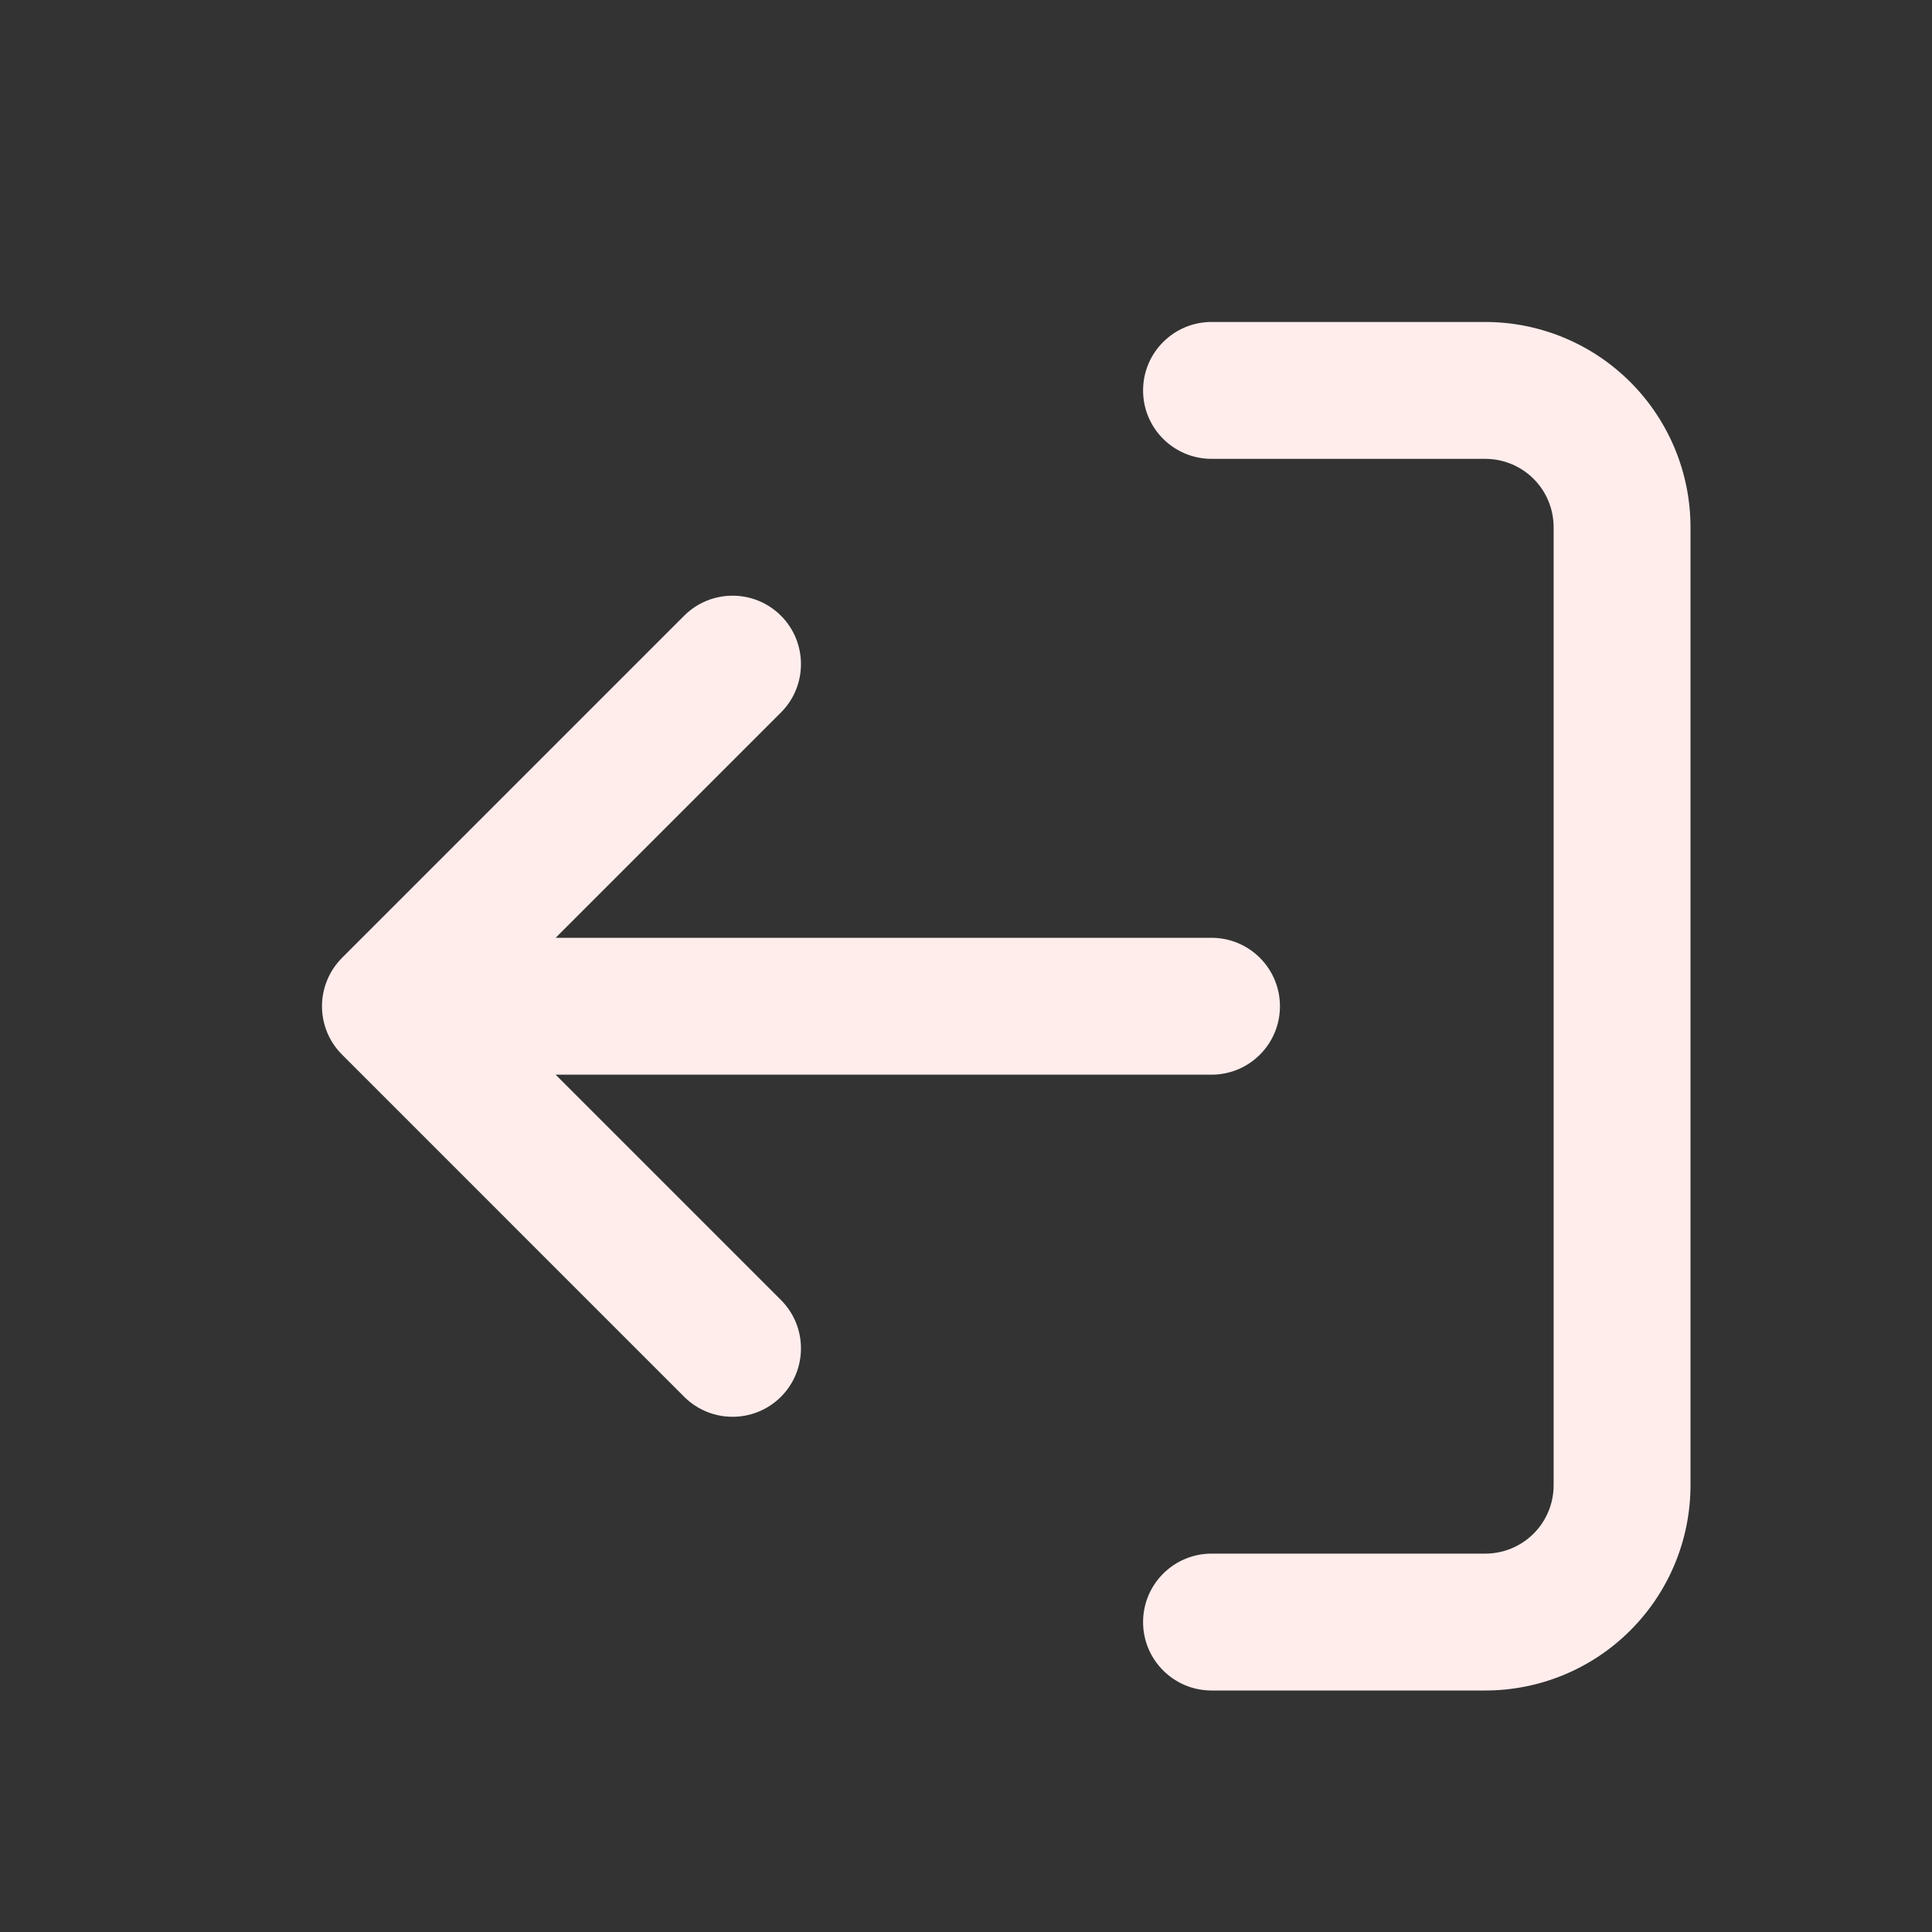 <svg width="32" height="32" viewBox="0 0 32 32" fill="none" xmlns="http://www.w3.org/2000/svg">
<rect x="0" y="0" width="32" height="32" fill="#333333" stroke="none"/>
<path d="M24.6 25.733C24.901 25.733 25.189 25.614 25.402 25.401C25.614 25.189 25.733 24.901 25.733 24.6L25.733 8.733C25.733 8.433 25.614 8.144 25.402 7.932C25.189 7.719 24.901 7.6 24.6 7.6L20.067 7.6C19.441 7.6 18.933 7.093 18.933 6.467C18.933 5.841 19.441 5.333 20.067 5.333L24.6 5.333C25.502 5.333 26.367 5.691 27.004 6.329C27.642 6.967 28 7.832 28 8.733V24.6C28 25.502 27.642 26.366 27.004 27.004C26.367 27.642 25.502 28 24.6 28H20.067C19.441 28 18.933 27.492 18.933 26.867C18.933 26.241 19.441 25.733 20.067 25.733H24.6Z" fill="#FFEDEC"/>
<path d="M12.935 23.135C12.492 23.577 11.775 23.577 11.332 23.135L5.669 17.471C5.657 17.46 5.645 17.447 5.634 17.435C5.545 17.339 5.476 17.231 5.426 17.116C5.367 16.978 5.333 16.826 5.333 16.667C5.333 16.506 5.367 16.354 5.427 16.216C5.475 16.103 5.544 15.996 5.631 15.901C5.644 15.887 5.656 15.874 5.669 15.861L11.332 10.198C11.775 9.756 12.492 9.756 12.935 10.198C13.377 10.641 13.377 11.359 12.935 11.801L9.203 15.533L20.067 15.533C20.693 15.533 21.2 16.041 21.2 16.667C21.2 17.293 20.693 17.8 20.067 17.8H9.203L12.935 21.532C13.377 21.974 13.377 22.692 12.935 23.135Z" fill="#FFEDEC"/>
</svg>
